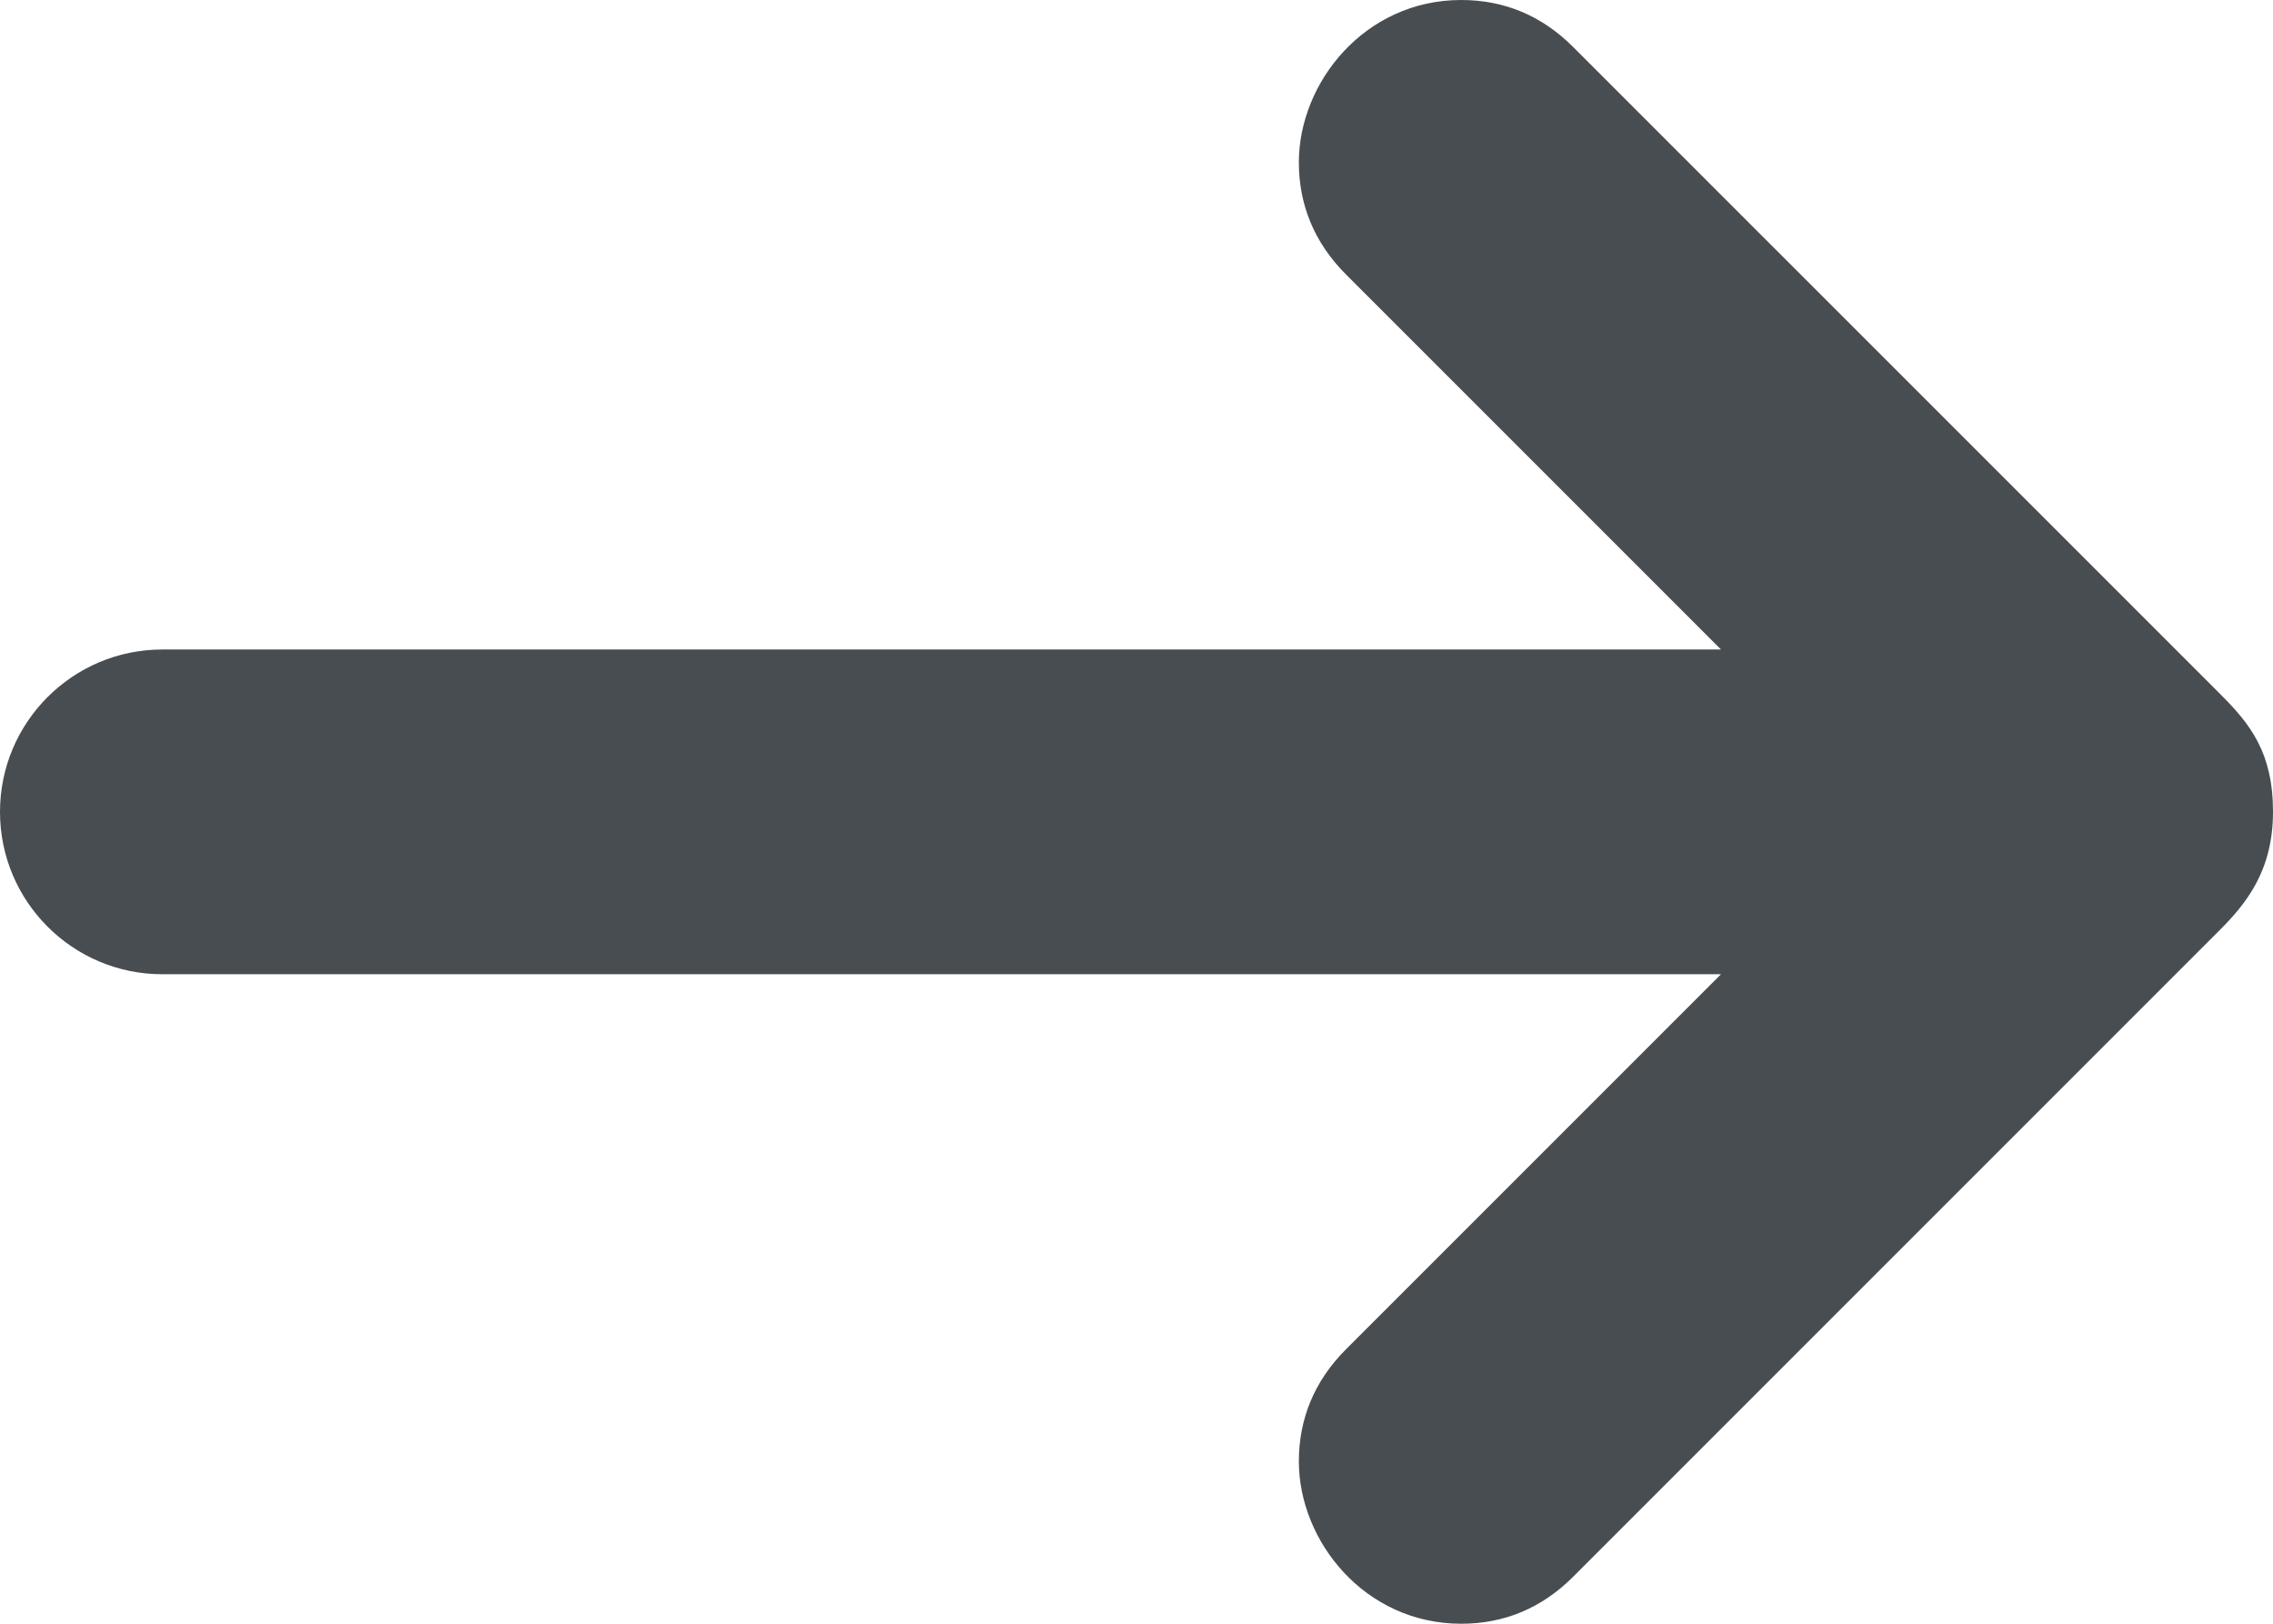 <?xml version="1.0" encoding="UTF-8"?>
<svg width="28px" height="20px" viewBox="0 0 28 20" version="1.1" xmlns="http://www.w3.org/2000/svg" xmlns:xlink="http://www.w3.org/1999/xlink">
    <!-- Generator: Sketch 49.2 (51160) - http://www.bohemiancoding.com/sketch -->
    <title>Shape</title>
    <desc>Created with Sketch.</desc>
    <defs></defs>
    <g id="Page-1" stroke="none" stroke-width="1" fill="none" fill-rule="evenodd">
        <g id="if_back-alt_134226-(3)" transform="translate(14, 10) rotate(-180) translate(-14, -10) " fill="#484D52" fill-rule="nonzero">
            <path d="M26,8 L6.8,8 L11.42,3.38 C11.814,2.986 12,2.516 12,2 C12,1.016 11.187,0 10,0 C9.469,0 9.006,0.193 8.62,0.58 L0.662,8.538 C0.334,8.866 0,9.271 0,10 C0,10.729 0.279,11.08 0.646,11.447 L8.62,19.42 C9.006,19.807 9.469,20 10,20 C11.188,20 12,18.984 12,18 C12,17.484 11.814,17.014 11.42,16.62 L6.8,12 L26,12 C27.104,12 28,11.104 28,10 C28,8.896 27.104,8 26,8 Z" id="Shape"></path>
        </g>
    </g>
</svg>